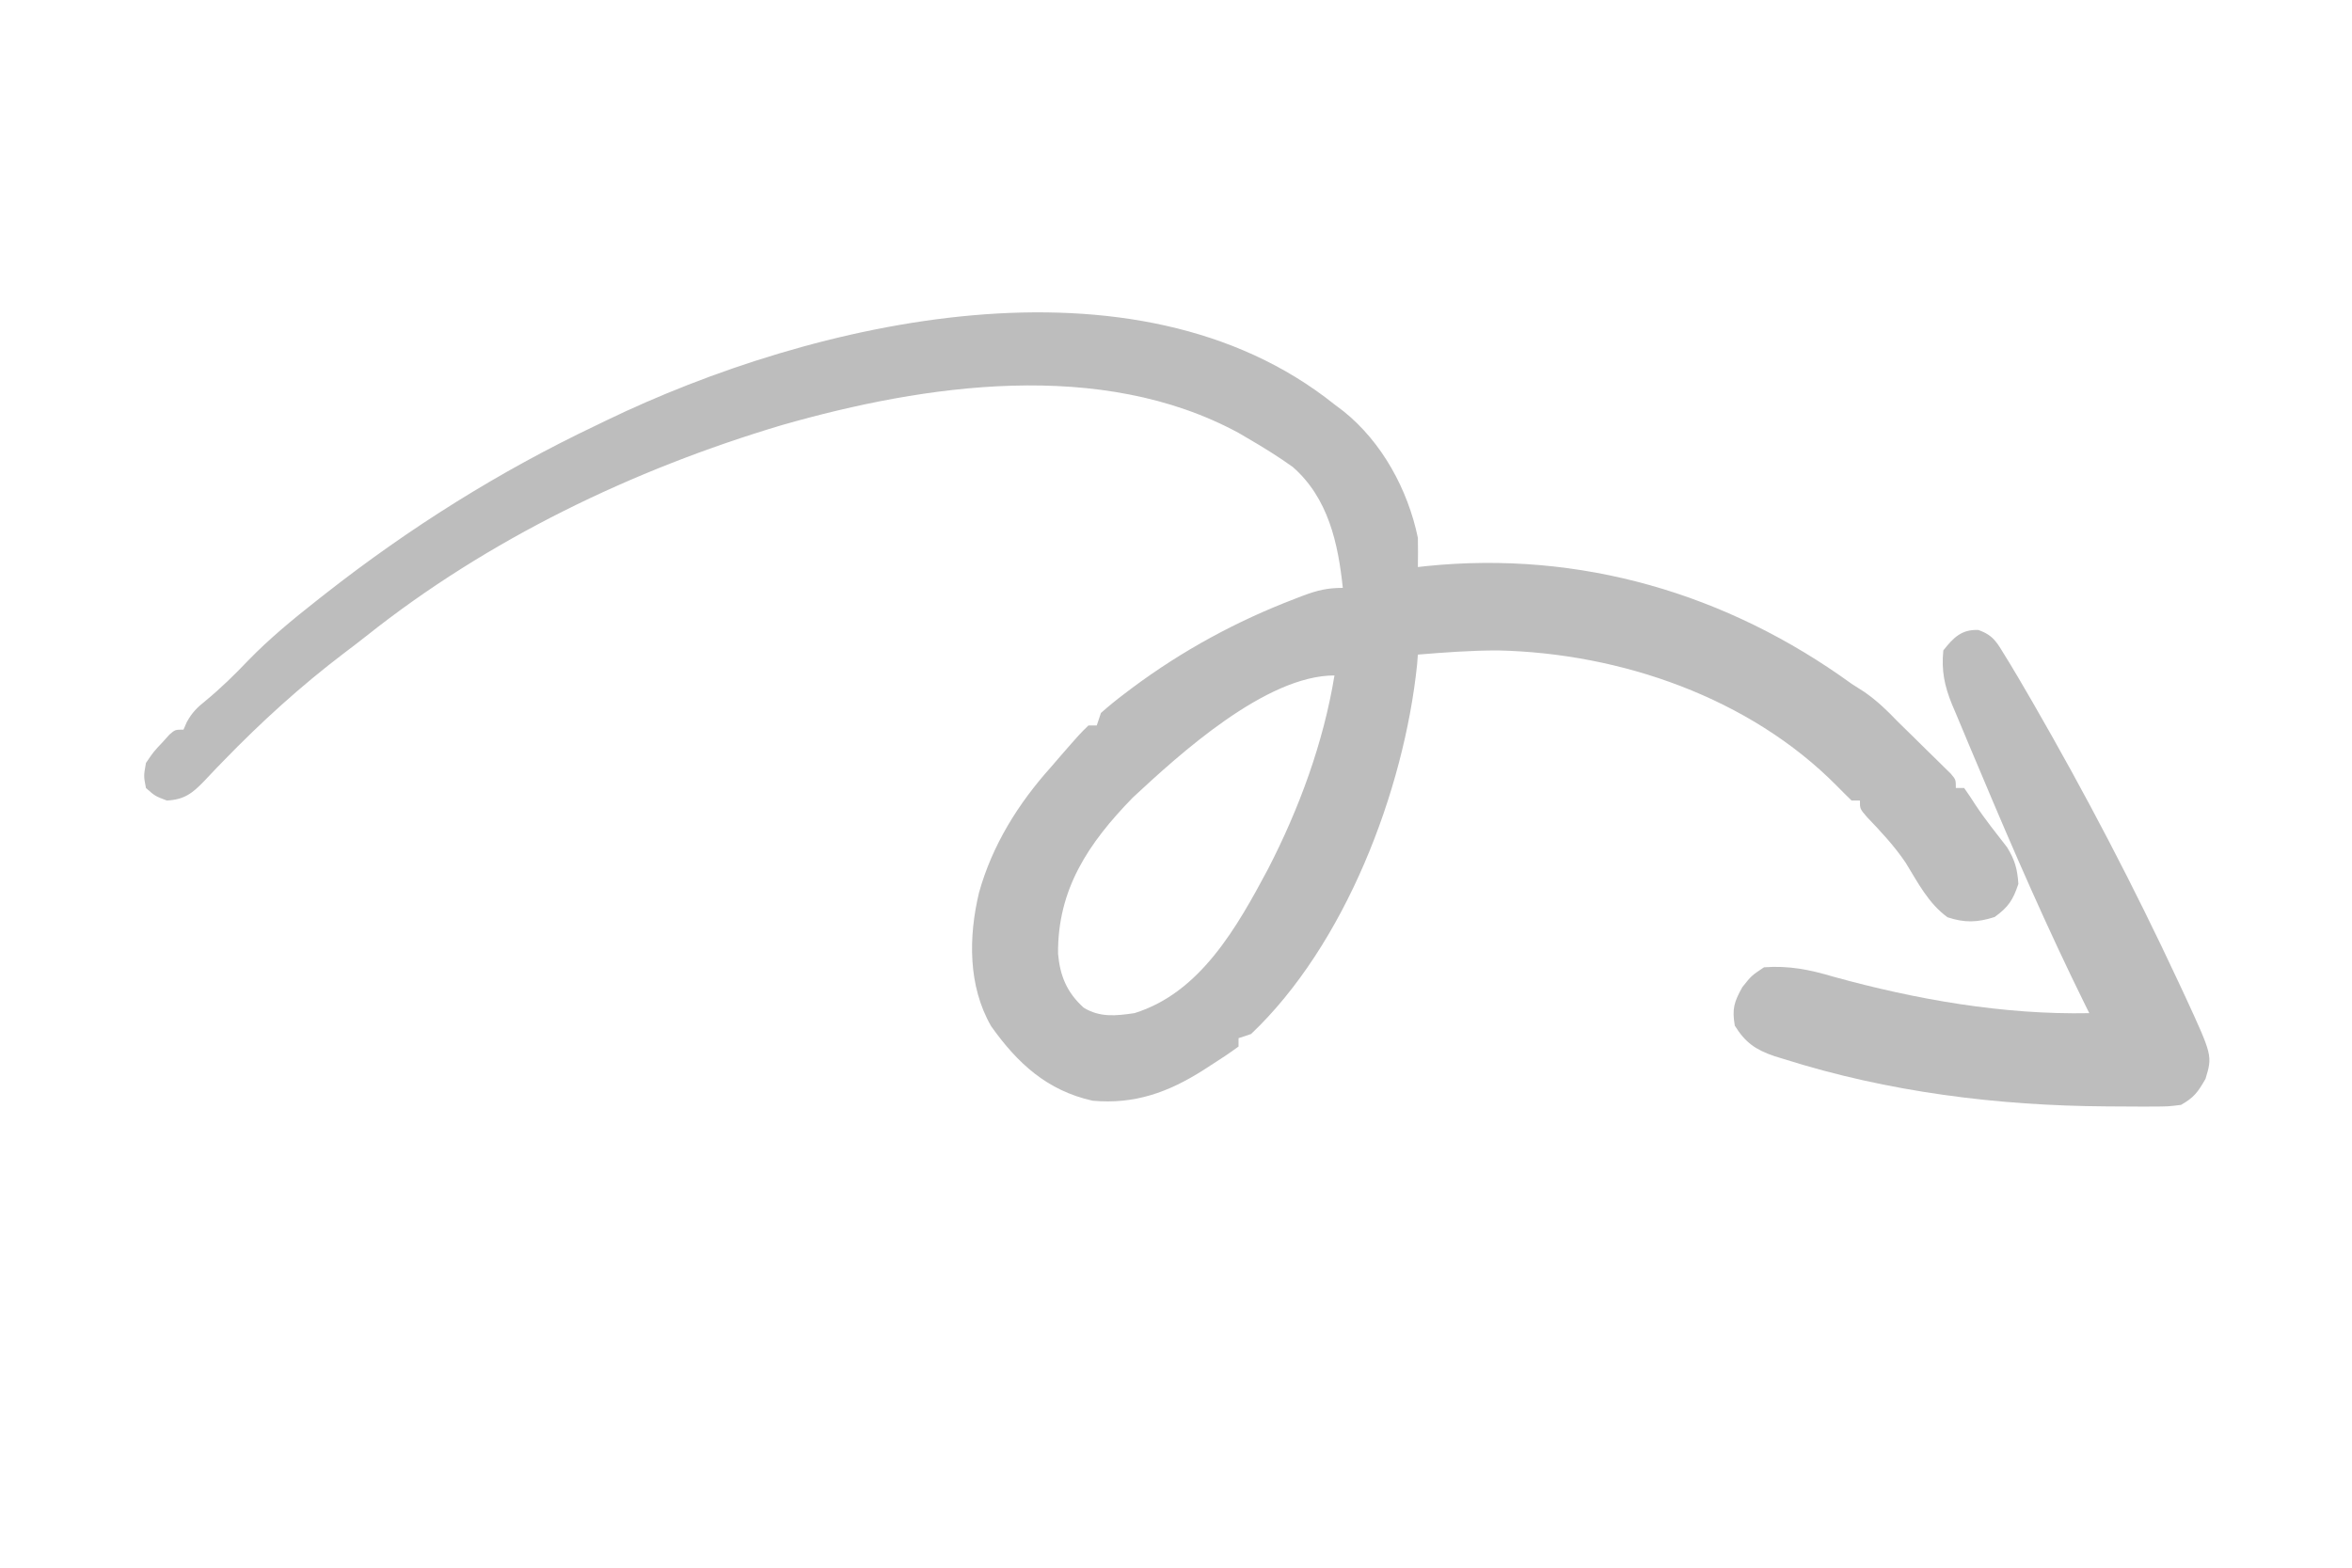 <?xml version="1.0" encoding="UTF-8"?>
<svg version="1.1" fill="#bdbdbd" xmlns="http://www.w3.org/2000/svg" width="564" height="376">
<path d="M0 0 C0.705 0.531 1.41 1.062 2.137 1.609 C11.387 9.009 17.611 20.428 20 32 C20.039 34.333 20.045 36.667 20 39 C20.965 38.892 20.965 38.892 21.949 38.781 C58.896 34.986 94.106 45.333 124 67 C125.512 67.967 125.512 67.967 127.055 68.953 C130.102 71.071 132.437 73.32 135 76 C136.18 77.163 137.364 78.323 138.551 79.48 C139.805 80.716 141.059 81.952 142.312 83.188 C142.958 83.816 143.603 84.444 144.268 85.092 C145.181 85.996 145.181 85.996 146.113 86.918 C146.945 87.734 146.945 87.734 147.794 88.567 C149 90 149 90 149 92 C149.66 92 150.32 92 151 92 C151.913 93.299 152.811 94.61 153.652 95.957 C156.001 99.518 158.682 102.847 161.293 106.219 C163.17 109.277 163.756 111.437 164 115 C162.72 118.839 161.602 120.566 158.312 122.938 C154.164 124.268 151.143 124.364 147 123 C142.398 119.632 139.919 114.716 136.98 109.93 C134.267 105.915 131.069 102.488 127.723 98.996 C126 97 126 97 126 95 C125.34 95 124.68 95 124 95 C122.83 93.864 121.666 92.722 120.531 91.551 C99.557 70.309 68.619 59.662 39.232 59.002 C32.807 58.995 26.4 59.479 20 60 C19.905 61.207 19.905 61.207 19.809 62.438 C16.658 92.68 2.561 129.611 -20 151 C-20.99 151.33 -21.98 151.66 -23 152 C-23 152.66 -23 153.32 -23 154 C-25.158 155.577 -27.303 157.02 -29.562 158.438 C-30.172 158.833 -30.781 159.228 -31.408 159.635 C-39.821 164.985 -47.929 167.917 -58 167 C-68.902 164.557 -75.974 158.081 -82.328 149.129 C-87.899 139.463 -87.759 127.655 -85.238 117.094 C-82.061 105.707 -75.845 95.74 -68 87 C-67.197 86.067 -66.394 85.133 -65.566 84.172 C-61.056 79.005 -61.056 79.005 -59 77 C-58.34 77 -57.68 77 -57 77 C-56.67 76.01 -56.34 75.02 -56 74 C-54.118 72.334 -52.256 70.815 -50.25 69.312 C-49.669 68.873 -49.087 68.433 -48.489 67.979 C-36.473 59.028 -23.486 51.971 -9.5 46.625 C-8.817 46.362 -8.134 46.099 -7.43 45.828 C-4.038 44.572 -1.67 44 2 44 C0.873 33.272 -1.498 22.447 -10 15 C-13.551 12.456 -17.223 10.192 -21 8 C-21.648 7.618 -22.297 7.237 -22.965 6.844 C-55.956 -11.06 -98.158 -4.862 -132.472 4.949 C-168.215 15.595 -202.97 32.31 -232.235 55.604 C-233.991 56.993 -235.768 58.347 -237.555 59.695 C-247.869 67.534 -257.426 76.216 -266.438 85.523 C-266.977 86.078 -267.516 86.632 -268.072 87.203 C-269.077 88.245 -270.073 89.296 -271.057 90.357 C-273.88 93.295 -275.872 94.807 -280 95 C-282.812 93.938 -282.812 93.938 -285 92 C-285.562 89.125 -285.562 89.125 -285 86 C-283.188 83.312 -283.188 83.312 -281 81 C-280.464 80.402 -279.928 79.804 -279.375 79.188 C-278 78 -278 78 -276 78 C-275.738 77.401 -275.477 76.801 -275.207 76.184 C-273.928 73.869 -272.737 72.703 -270.688 71.062 C-267.06 68.071 -263.767 64.856 -260.523 61.449 C-255.393 56.161 -249.785 51.551 -244 47 C-243.367 46.502 -242.735 46.003 -242.083 45.49 C-221.785 29.57 -200.314 16.083 -177 5 C-176.263 4.642 -175.525 4.284 -174.766 3.915 C-125.14 -20.086 -47.8 -38.24 0 0 Z M-48.359 94.293 C-59.049 105.251 -66.406 116.309 -66.285 131.727 C-65.818 137.086 -64.141 141.058 -60.148 144.68 C-56.261 147.069 -52.402 146.647 -48 146 C-32.138 141.138 -23.282 125.195 -15.933 111.432 C-8.45 96.91 -2.644 81.142 0 65 C-16.481 65 -37.242 83.954 -48.359 94.293 Z "  transform="translate(320,97)"/>
<path d="M0 0 C3.691 1.276 4.527 3.091 6.559 6.406 C6.934 7.016 7.309 7.626 7.695 8.254 C9.03 10.456 10.329 12.678 11.621 14.906 C12.128 15.779 12.635 16.652 13.158 17.551 C25.699 39.29 37.321 61.54 47.934 84.281 C48.479 85.446 49.024 86.61 49.586 87.81 C56.165 102.094 56.165 102.094 54.496 107.656 C52.634 110.883 51.78 112.101 48.621 113.906 C45.474 114.294 45.474 114.294 41.742 114.305 C40.729 114.311 40.729 114.311 39.695 114.317 C37.482 114.324 35.271 114.305 33.059 114.281 C31.919 114.275 31.919 114.275 30.757 114.268 C4.542 114.094 -21.571 110.839 -46.629 102.906 C-47.362 102.682 -48.095 102.457 -48.85 102.225 C-53.38 100.688 -55.853 98.982 -58.379 94.906 C-59.064 90.881 -58.567 89.244 -56.566 85.656 C-54.379 82.906 -54.379 82.906 -51.379 80.906 C-45.365 80.468 -40.49 81.462 -34.754 83.156 C-14.953 88.638 6.008 92.319 26.621 91.906 C26.336 91.332 26.051 90.758 25.758 90.167 C16.623 71.671 8.403 52.845 0.428 33.826 C-0.318 32.052 -1.069 30.28 -1.822 28.508 C-3 25.73 -4.162 22.945 -5.316 20.156 C-5.802 19.016 -5.802 19.016 -6.298 17.852 C-8.102 13.402 -8.86 9.792 -8.379 4.906 C-5.961 1.844 -4.02 -0.158 0 0 Z "  transform="translate(474.379,151.094)"/>
</svg>

